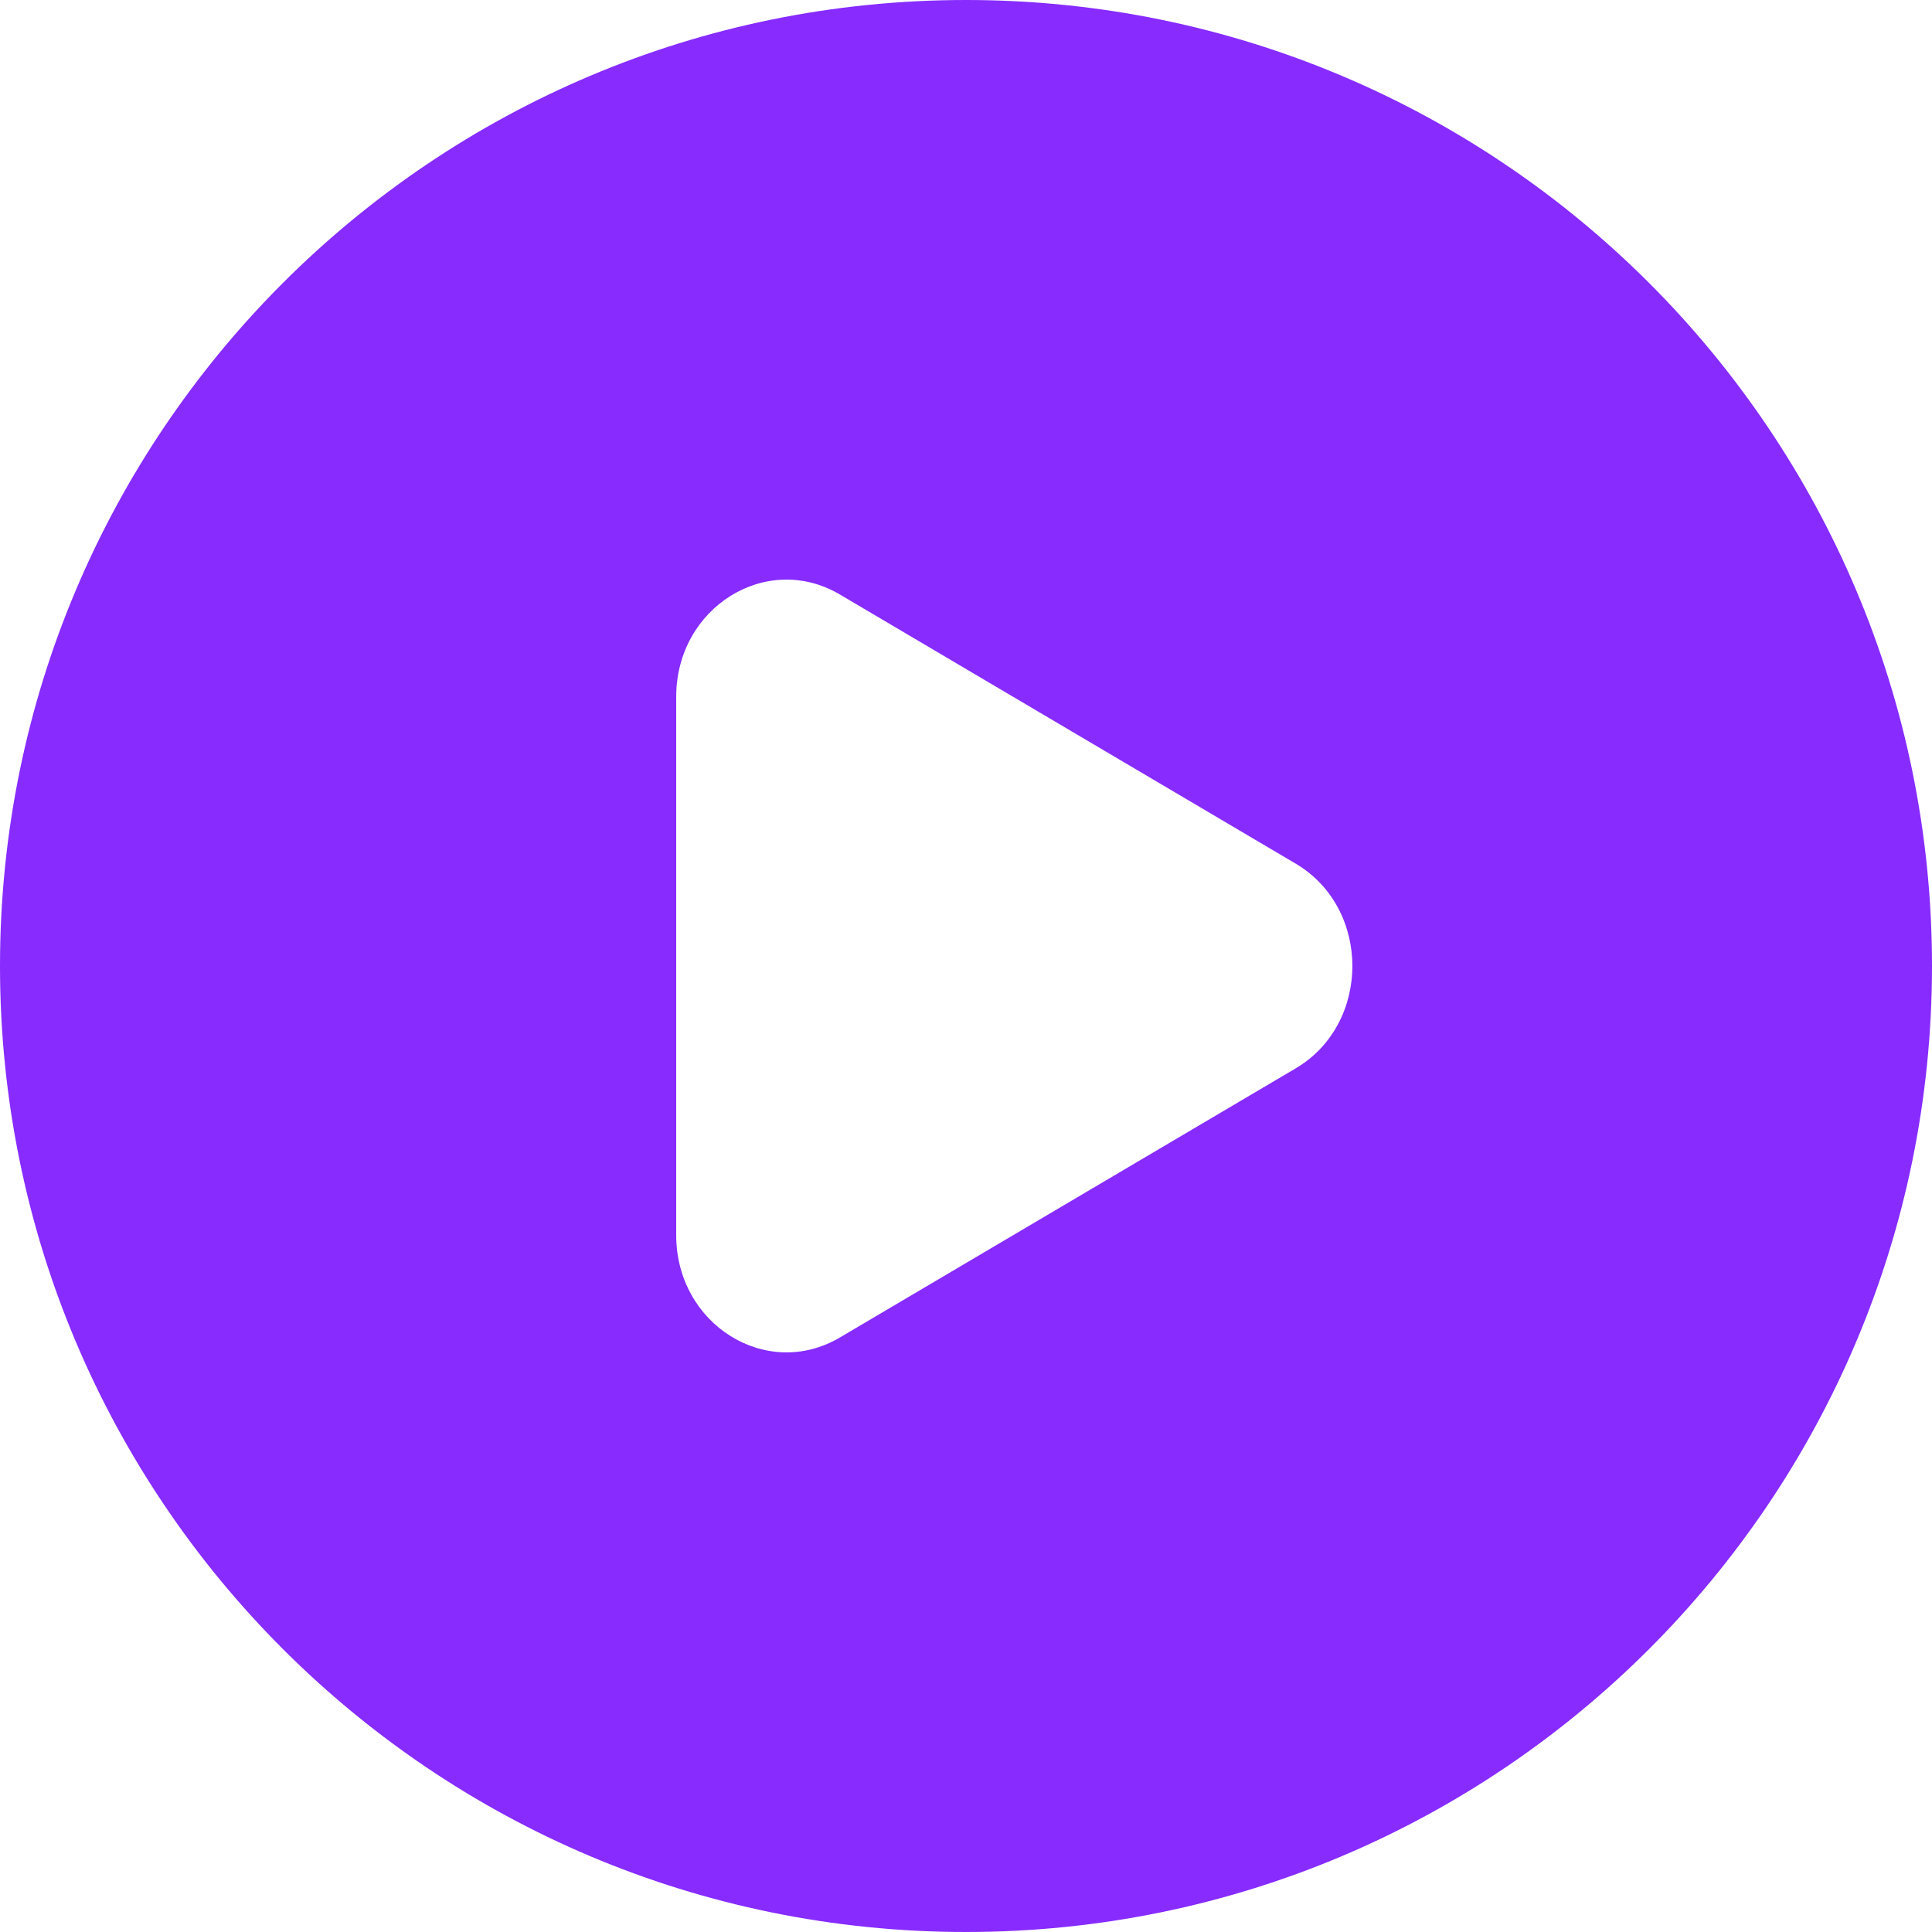 <svg width="20" height="20" viewBox="0 0 20 20" fill="none" xmlns="http://www.w3.org/2000/svg">
<path fill-rule="evenodd" clip-rule="evenodd" d="M10 20C15.523 20 20 15.523 20 10C20 4.477 15.523 0 10 0C4.477 0 0 4.477 0 10C0 15.523 4.477 20 10 20ZM8.694 13.846L13.414 11.059C14.195 10.597 14.195 9.403 13.414 8.941L8.694 6.154C7.934 5.706 7 6.289 7 7.213V12.787C7 13.71 7.934 14.294 8.694 13.846Z" fill="#872BFF"/>
</svg>
